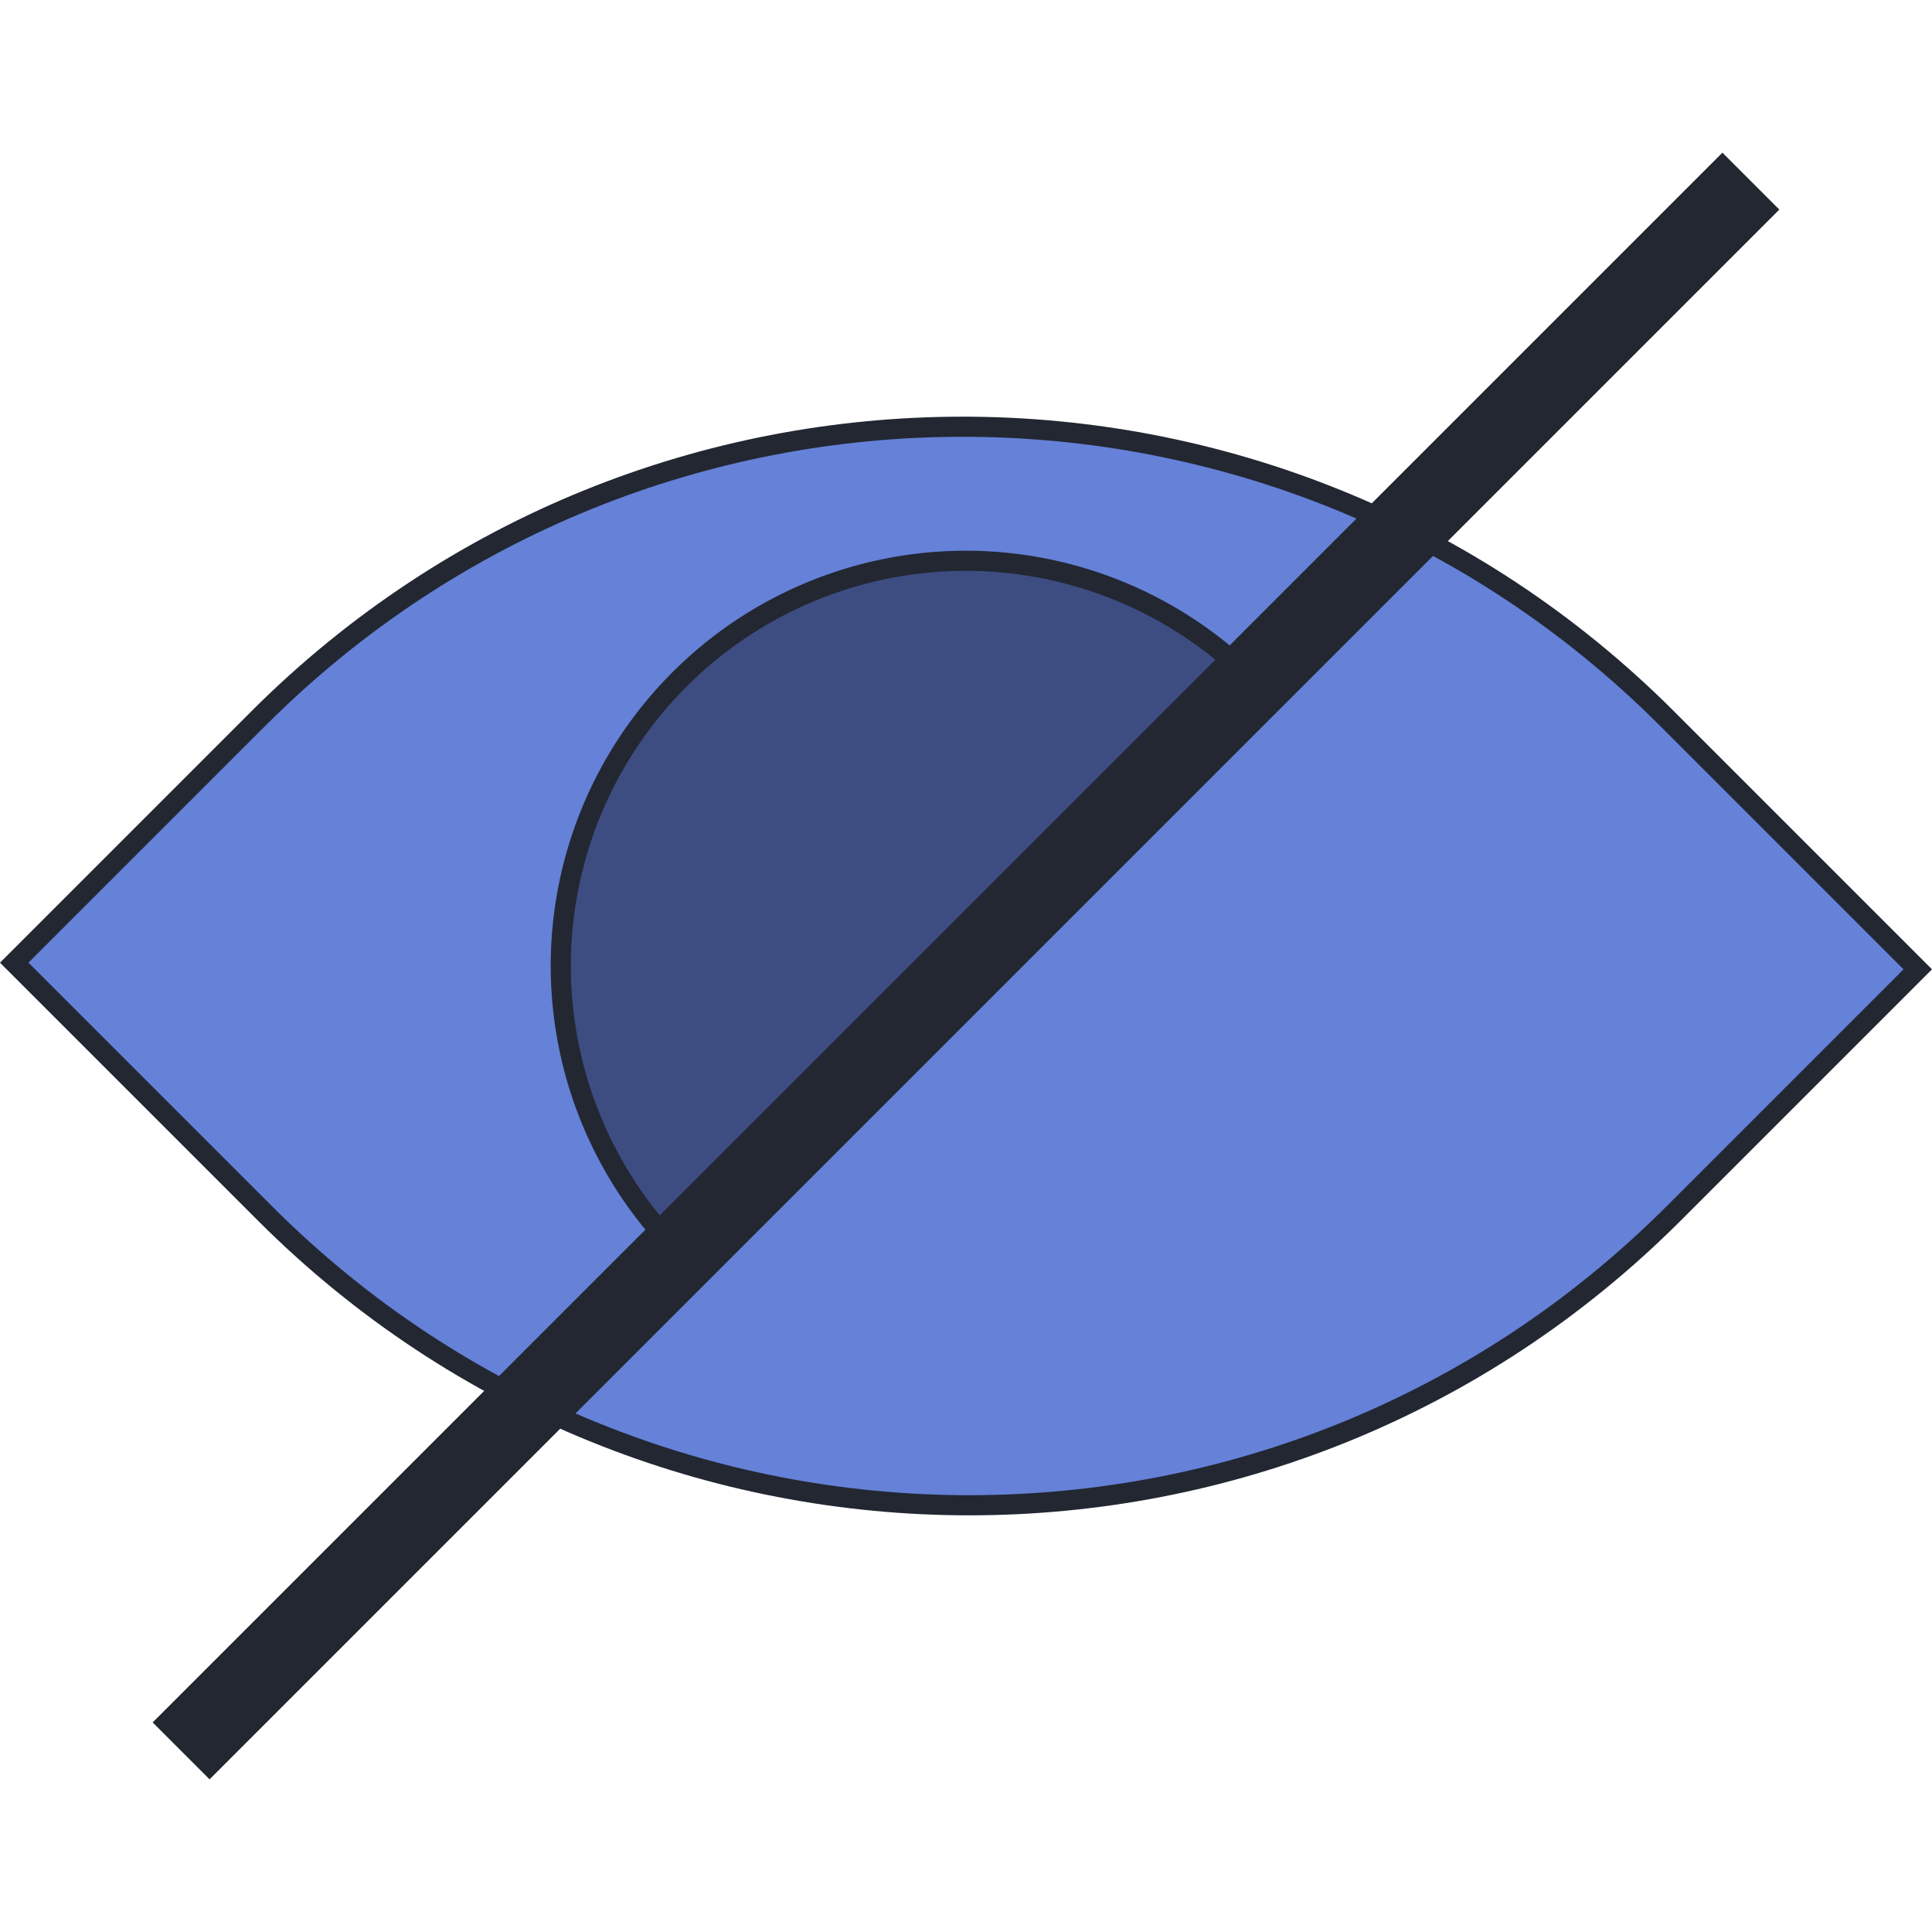 <svg xmlns="http://www.w3.org/2000/svg" width="96" height="96" viewBox="0 0 96 96">
	<g stroke="#222732">
	<path fill="#6581d8" stroke-width="1" d="M 95.293,48.165 83.155,60.303 c -19.324,19.324 -50.656,19.324 -69.98,0 L 0.707,47.835 12.845,35.697 c 19.324,-19.324 50.656,-19.324 69.98,0 z"/>
	<path fill="#3d4d82" stroke-width="1" d="M 62.229,33.77 A 20.135,20.135 0 0 0 47.999,27.865 20.135,20.135 0 0 0 27.865,47.999 20.135,20.135 0 0 0 33.77,62.229 Z"/>
	<line  y2="9" x2="87" y1="87" x1="9" stroke-width="4" />
	</g>
</svg>
